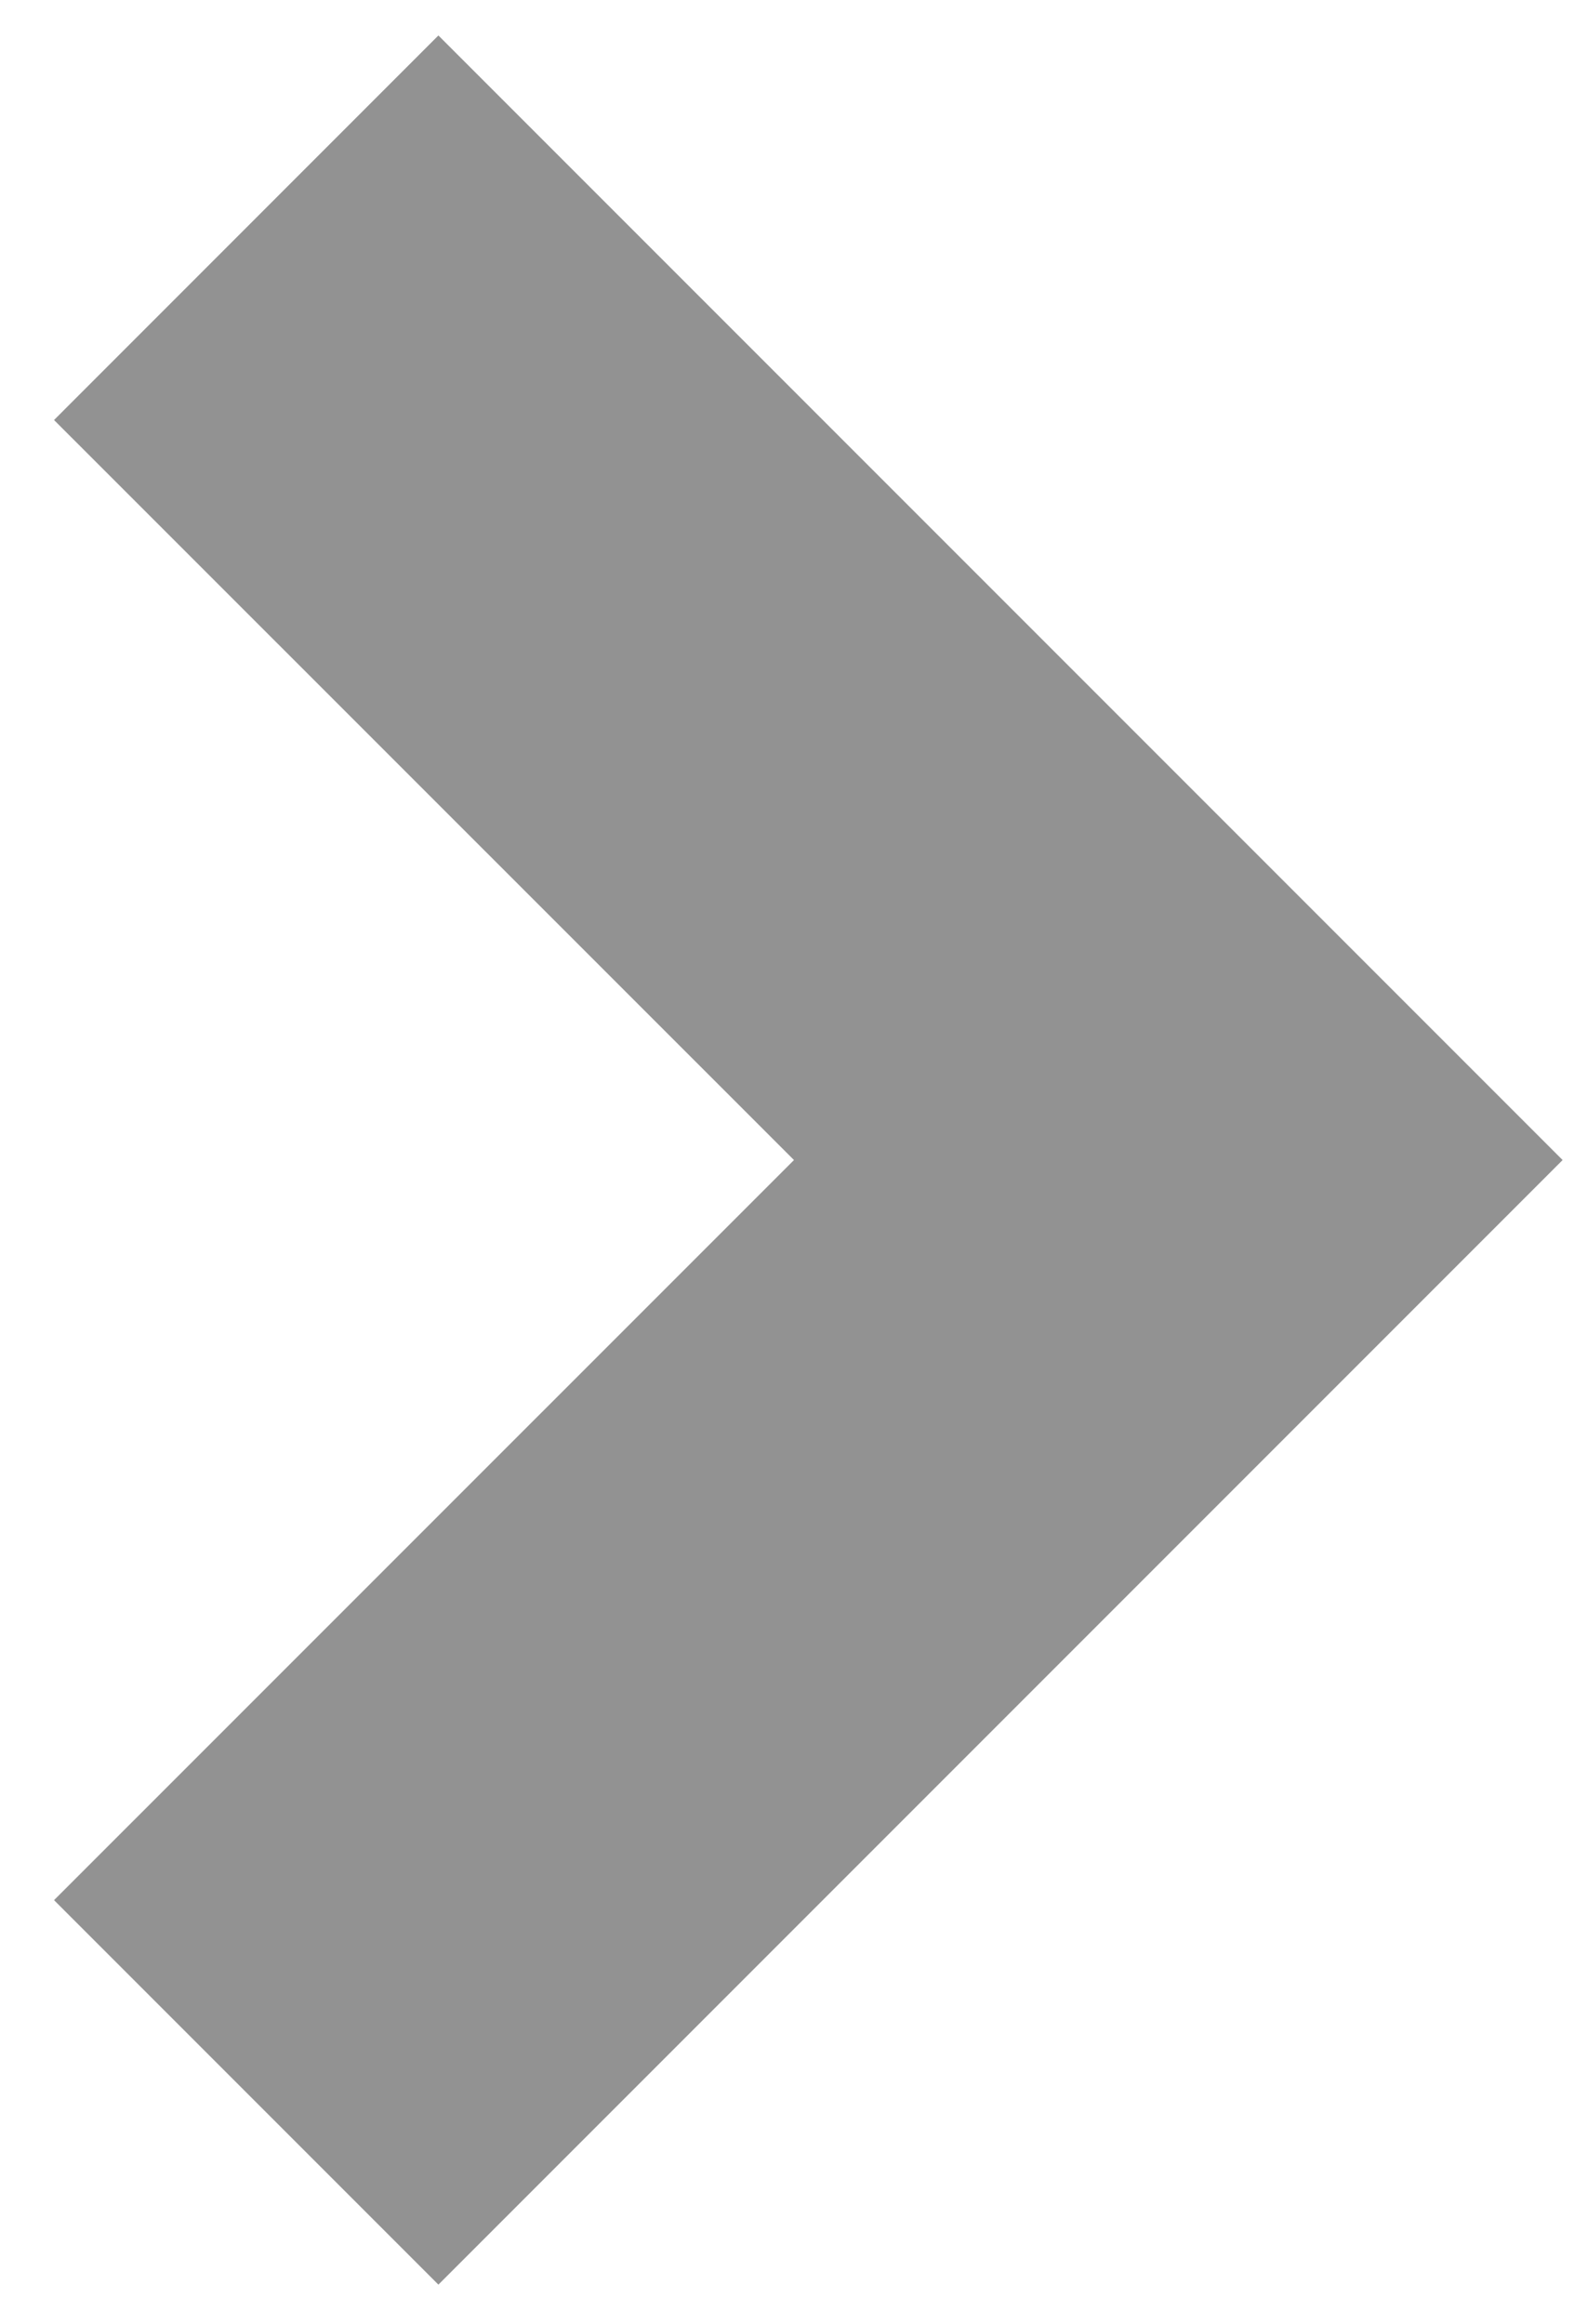 <?xml version="1.0" standalone="no"?><!-- Generator: Adobe Fireworks CS5.1, Export SVG Extension by Aaron Beall (http://fireworks.abeall.com) . Version: 0.6.1  --><!DOCTYPE svg PUBLIC "-//W3C//DTD SVG 1.1//EN" "http://www.w3.org/Graphics/SVG/1.1/DTD/svg11.dtd"><svg id="Untitled-Page%201" viewBox="0 0 21 31" style="background-color:#ffffff00" version="1.1"	xmlns="http://www.w3.org/2000/svg" xmlns:xlink="http://www.w3.org/1999/xlink" xml:space="preserve"	x="0px" y="0px" width="21px" height="31px">	<path d="M 10.593 15.472 L 0.721 5.602 L 5.849 0.473 L 20.848 15.472 L 5.849 30.471 L 0.721 25.343 L 10.593 15.472 Z" fill="#929292"/></svg>